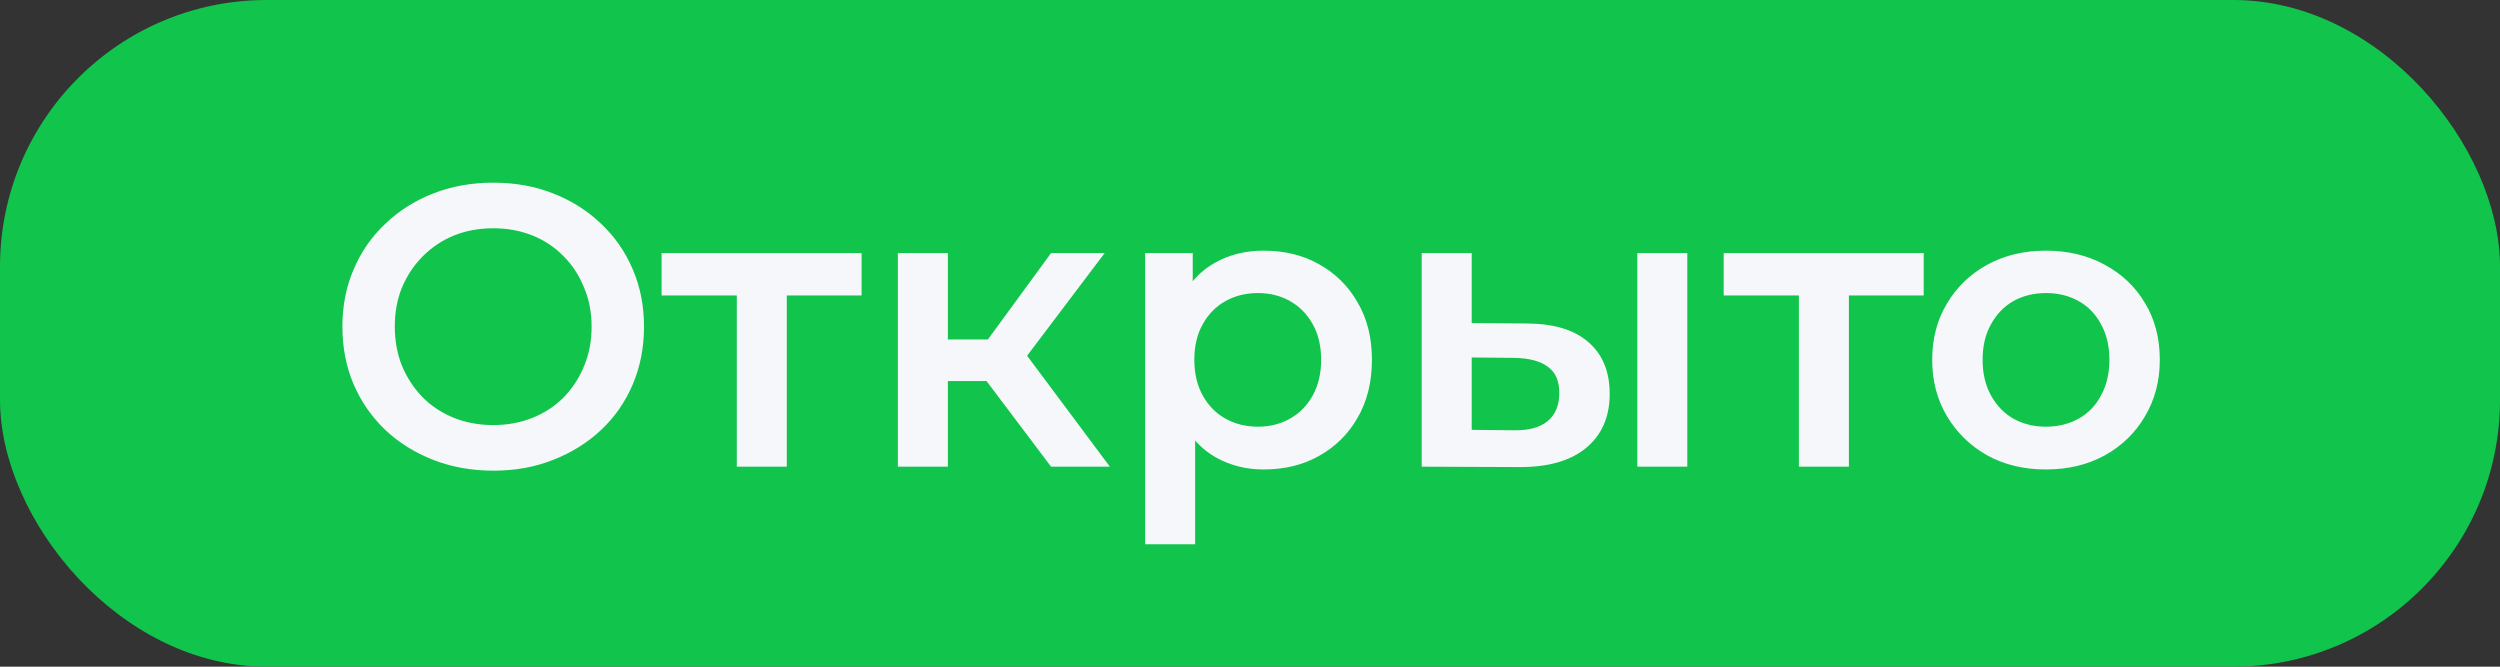 <svg width="75" height="20" viewBox="0 0 75 20" fill="none" xmlns="http://www.w3.org/2000/svg">
<rect x="0" y="0" width="75" height="20" fill="#333333" stroke="none"/>
<rect width="75" height="20" rx="8" fill="#11C44C"/>
<path d="M14.808 14.12C14.152 14.12 13.548 14.012 12.996 13.796C12.444 13.58 11.964 13.28 11.556 12.896C11.148 12.504 10.832 12.048 10.608 11.528C10.384 11 10.272 10.424 10.272 9.8C10.272 9.176 10.384 8.604 10.608 8.084C10.832 7.556 11.148 7.1 11.556 6.716C11.964 6.324 12.444 6.02 12.996 5.804C13.548 5.588 14.148 5.48 14.796 5.48C15.452 5.48 16.052 5.588 16.596 5.804C17.148 6.02 17.628 6.324 18.036 6.716C18.444 7.1 18.76 7.556 18.984 8.084C19.208 8.604 19.32 9.176 19.32 9.8C19.32 10.424 19.208 11 18.984 11.528C18.76 12.056 18.444 12.512 18.036 12.896C17.628 13.28 17.148 13.58 16.596 13.796C16.052 14.012 15.456 14.12 14.808 14.12ZM14.796 12.752C15.22 12.752 15.612 12.68 15.972 12.536C16.332 12.392 16.644 12.188 16.908 11.924C17.172 11.652 17.376 11.34 17.52 10.988C17.672 10.628 17.748 10.232 17.748 9.8C17.748 9.368 17.672 8.976 17.52 8.624C17.376 8.264 17.172 7.952 16.908 7.688C16.644 7.416 16.332 7.208 15.972 7.064C15.612 6.92 15.22 6.848 14.796 6.848C14.372 6.848 13.98 6.92 13.62 7.064C13.268 7.208 12.956 7.416 12.684 7.688C12.42 7.952 12.212 8.264 12.06 8.624C11.916 8.976 11.844 9.368 11.844 9.8C11.844 10.224 11.916 10.616 12.06 10.976C12.212 11.336 12.42 11.652 12.684 11.924C12.948 12.188 13.26 12.392 13.62 12.536C13.98 12.68 14.372 12.752 14.796 12.752ZM22.104 14V8.504L22.452 8.864H19.848V7.592H25.848V8.864H23.256L23.604 8.504V14H22.104ZM31.532 14L29.216 10.928L30.44 10.172L33.296 14H31.532ZM26.936 14V7.592H28.436V14H26.936ZM27.992 11.432V10.184H30.164V11.432H27.992ZM30.584 10.976L29.18 10.808L31.532 7.592H33.14L30.584 10.976ZM37.906 14.084C37.386 14.084 36.91 13.964 36.478 13.724C36.054 13.484 35.714 13.124 35.458 12.644C35.21 12.156 35.086 11.54 35.086 10.796C35.086 10.044 35.206 9.428 35.446 8.948C35.694 8.468 36.03 8.112 36.454 7.88C36.878 7.64 37.362 7.52 37.906 7.52C38.538 7.52 39.094 7.656 39.574 7.928C40.062 8.2 40.446 8.58 40.726 9.068C41.014 9.556 41.158 10.132 41.158 10.796C41.158 11.46 41.014 12.04 40.726 12.536C40.446 13.024 40.062 13.404 39.574 13.676C39.094 13.948 38.538 14.084 37.906 14.084ZM34.354 16.328V7.592H35.782V9.104L35.734 10.808L35.854 12.512V16.328H34.354ZM37.738 12.8C38.098 12.8 38.418 12.72 38.698 12.56C38.986 12.4 39.214 12.168 39.382 11.864C39.55 11.56 39.634 11.204 39.634 10.796C39.634 10.38 39.55 10.024 39.382 9.728C39.214 9.424 38.986 9.192 38.698 9.032C38.418 8.872 38.098 8.792 37.738 8.792C37.378 8.792 37.054 8.872 36.766 9.032C36.478 9.192 36.25 9.424 36.082 9.728C35.914 10.024 35.83 10.38 35.83 10.796C35.83 11.204 35.914 11.56 36.082 11.864C36.25 12.168 36.478 12.4 36.766 12.56C37.054 12.72 37.378 12.8 37.738 12.8ZM49.119 14V7.592H50.619V14H49.119ZM45.771 9.704C46.595 9.704 47.219 9.888 47.643 10.256C48.075 10.624 48.291 11.144 48.291 11.816C48.291 12.512 48.051 13.056 47.571 13.448C47.099 13.832 46.427 14.02 45.555 14.012L42.651 14V7.592H44.151V9.692L45.771 9.704ZM45.423 12.908C45.863 12.916 46.199 12.824 46.431 12.632C46.663 12.44 46.779 12.16 46.779 11.792C46.779 11.424 46.663 11.16 46.431 11C46.207 10.832 45.871 10.744 45.423 10.736L44.151 10.724V12.896L45.423 12.908ZM53.967 14V8.504L54.315 8.864H51.711V7.592H57.711V8.864H55.119L55.467 8.504V14H53.967ZM61.374 14.084C60.718 14.084 60.134 13.944 59.622 13.664C59.11 13.376 58.706 12.984 58.41 12.488C58.114 11.992 57.966 11.428 57.966 10.796C57.966 10.156 58.114 9.592 58.41 9.104C58.706 8.608 59.11 8.22 59.622 7.94C60.134 7.66 60.718 7.52 61.374 7.52C62.038 7.52 62.626 7.66 63.138 7.94C63.658 8.22 64.062 8.604 64.35 9.092C64.646 9.58 64.794 10.148 64.794 10.796C64.794 11.428 64.646 11.992 64.35 12.488C64.062 12.984 63.658 13.376 63.138 13.664C62.626 13.944 62.038 14.084 61.374 14.084ZM61.374 12.8C61.742 12.8 62.07 12.72 62.358 12.56C62.646 12.4 62.87 12.168 63.03 11.864C63.198 11.56 63.282 11.204 63.282 10.796C63.282 10.38 63.198 10.024 63.03 9.728C62.87 9.424 62.646 9.192 62.358 9.032C62.07 8.872 61.746 8.792 61.386 8.792C61.018 8.792 60.69 8.872 60.402 9.032C60.122 9.192 59.898 9.424 59.73 9.728C59.562 10.024 59.478 10.38 59.478 10.796C59.478 11.204 59.562 11.56 59.73 11.864C59.898 12.168 60.122 12.4 60.402 12.56C60.69 12.72 61.014 12.8 61.374 12.8Z" fill="#F5F7FA"/>
</svg>
